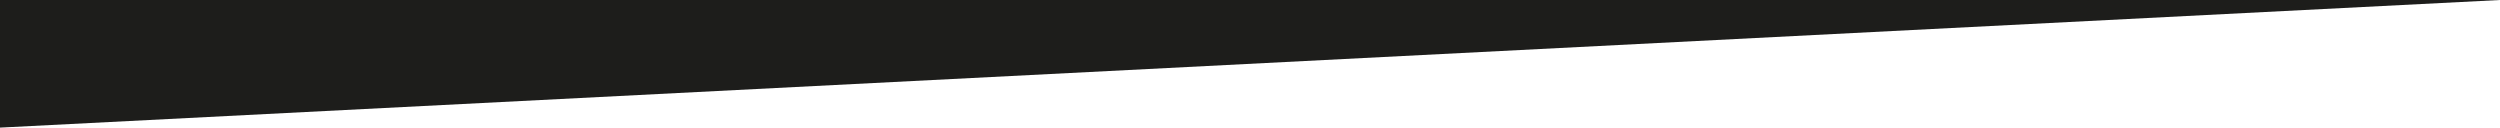 <?xml version="1.0" encoding="utf-8"?>
<!-- Generator: Adobe Illustrator 25.0.0, SVG Export Plug-In . SVG Version: 6.00 Build 0)  -->
<svg version="1.1" id="Ebene_1" xmlns="http://www.w3.org/2000/svg" xmlns:xlink="http://www.w3.org/1999/xlink" x="0px" y="0px"
	 viewBox="0 0 1920 98" style="enable-background:new 0 0 1920 98;" xml:space="preserve">
<style type="text/css">
	.st0{fill:#1D1D1B;}
</style>
<polygon class="st0" points="0,98 0,0 1920,0 "/>
</svg>
